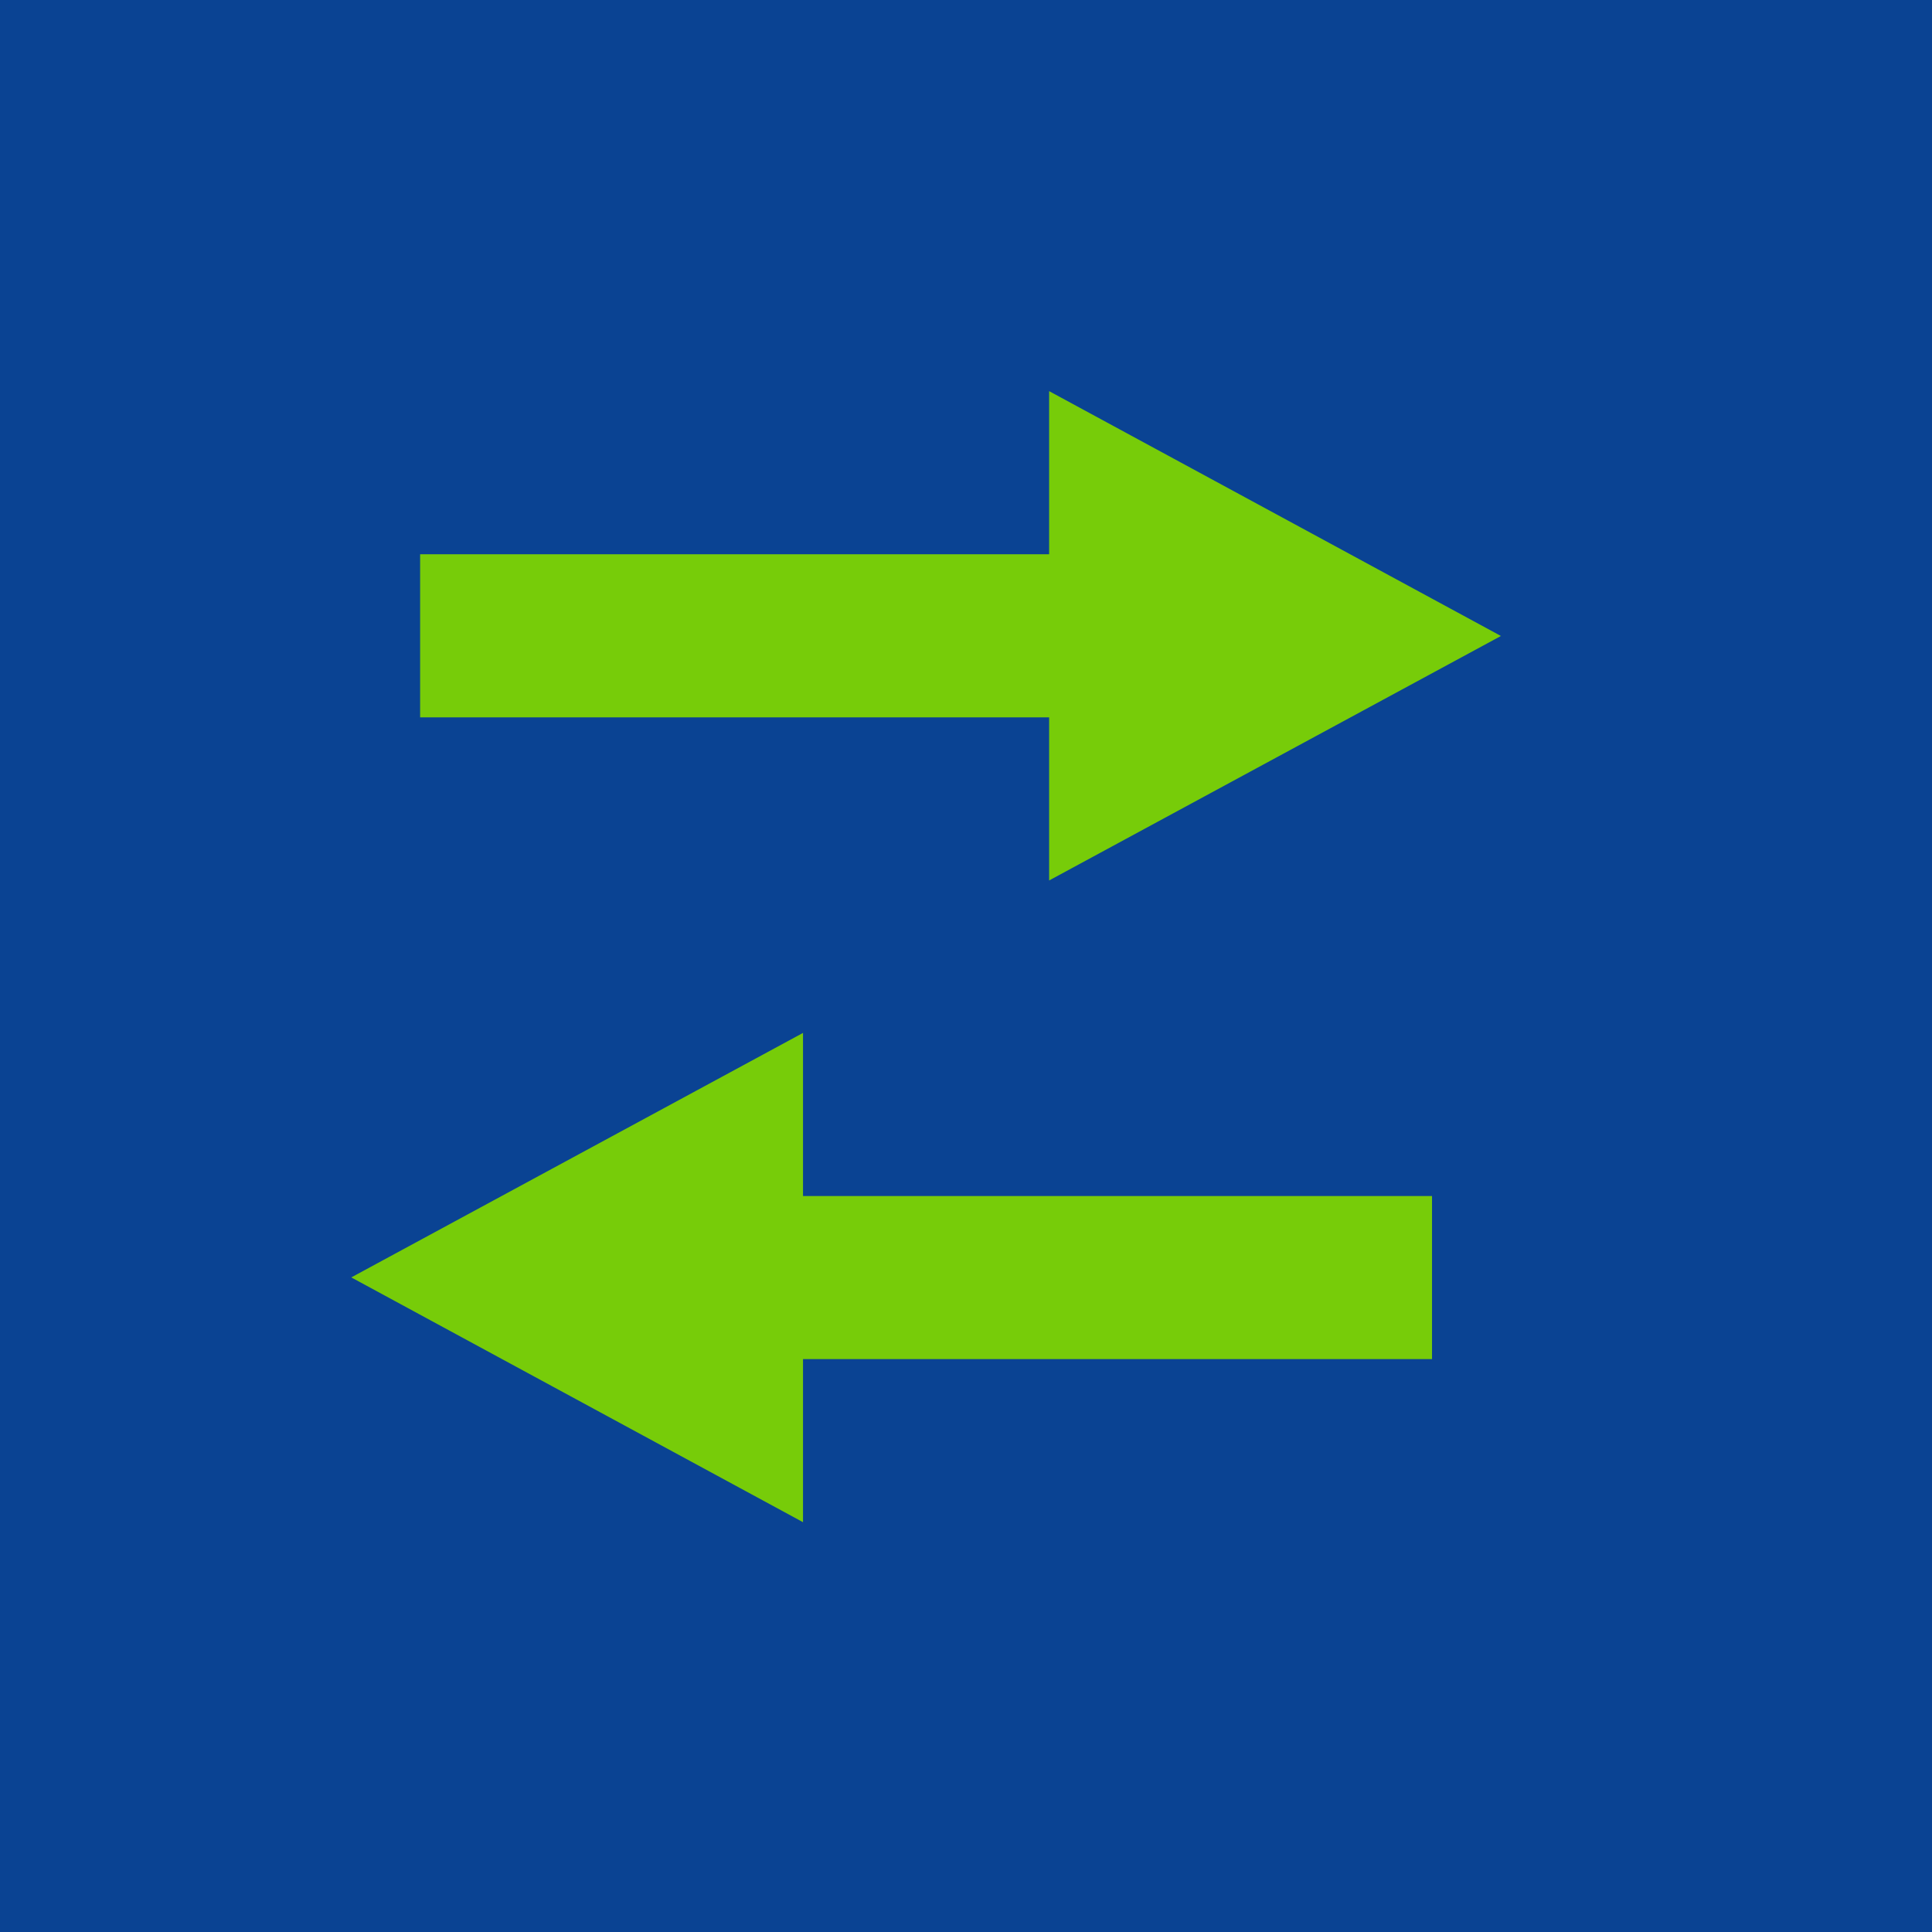 <svg width="33" height="33" viewBox="0 0 33 33" fill="none" xmlns="http://www.w3.org/2000/svg">
<rect width="33" height="33" fill="#0A4393"/>
<g clip-path="url(#clip0_1_6)">
<path d="M17.92 12.253H7.176V9.467H17.92V6.681L25.637 10.863L17.92 15.039V12.253Z" fill="#77cc09"/>
<path d="M13.716 20.429H24.46V23.214H13.716V26L6 21.819L13.716 17.643V20.429Z" fill="#77cc09"/>
</g>
<defs>
<clipPath id="clip0_1_6">
<rect width="20" height="20" fill="#0A4393" transform="translate(6 6)"/>
</clipPath>
</defs>
</svg>
